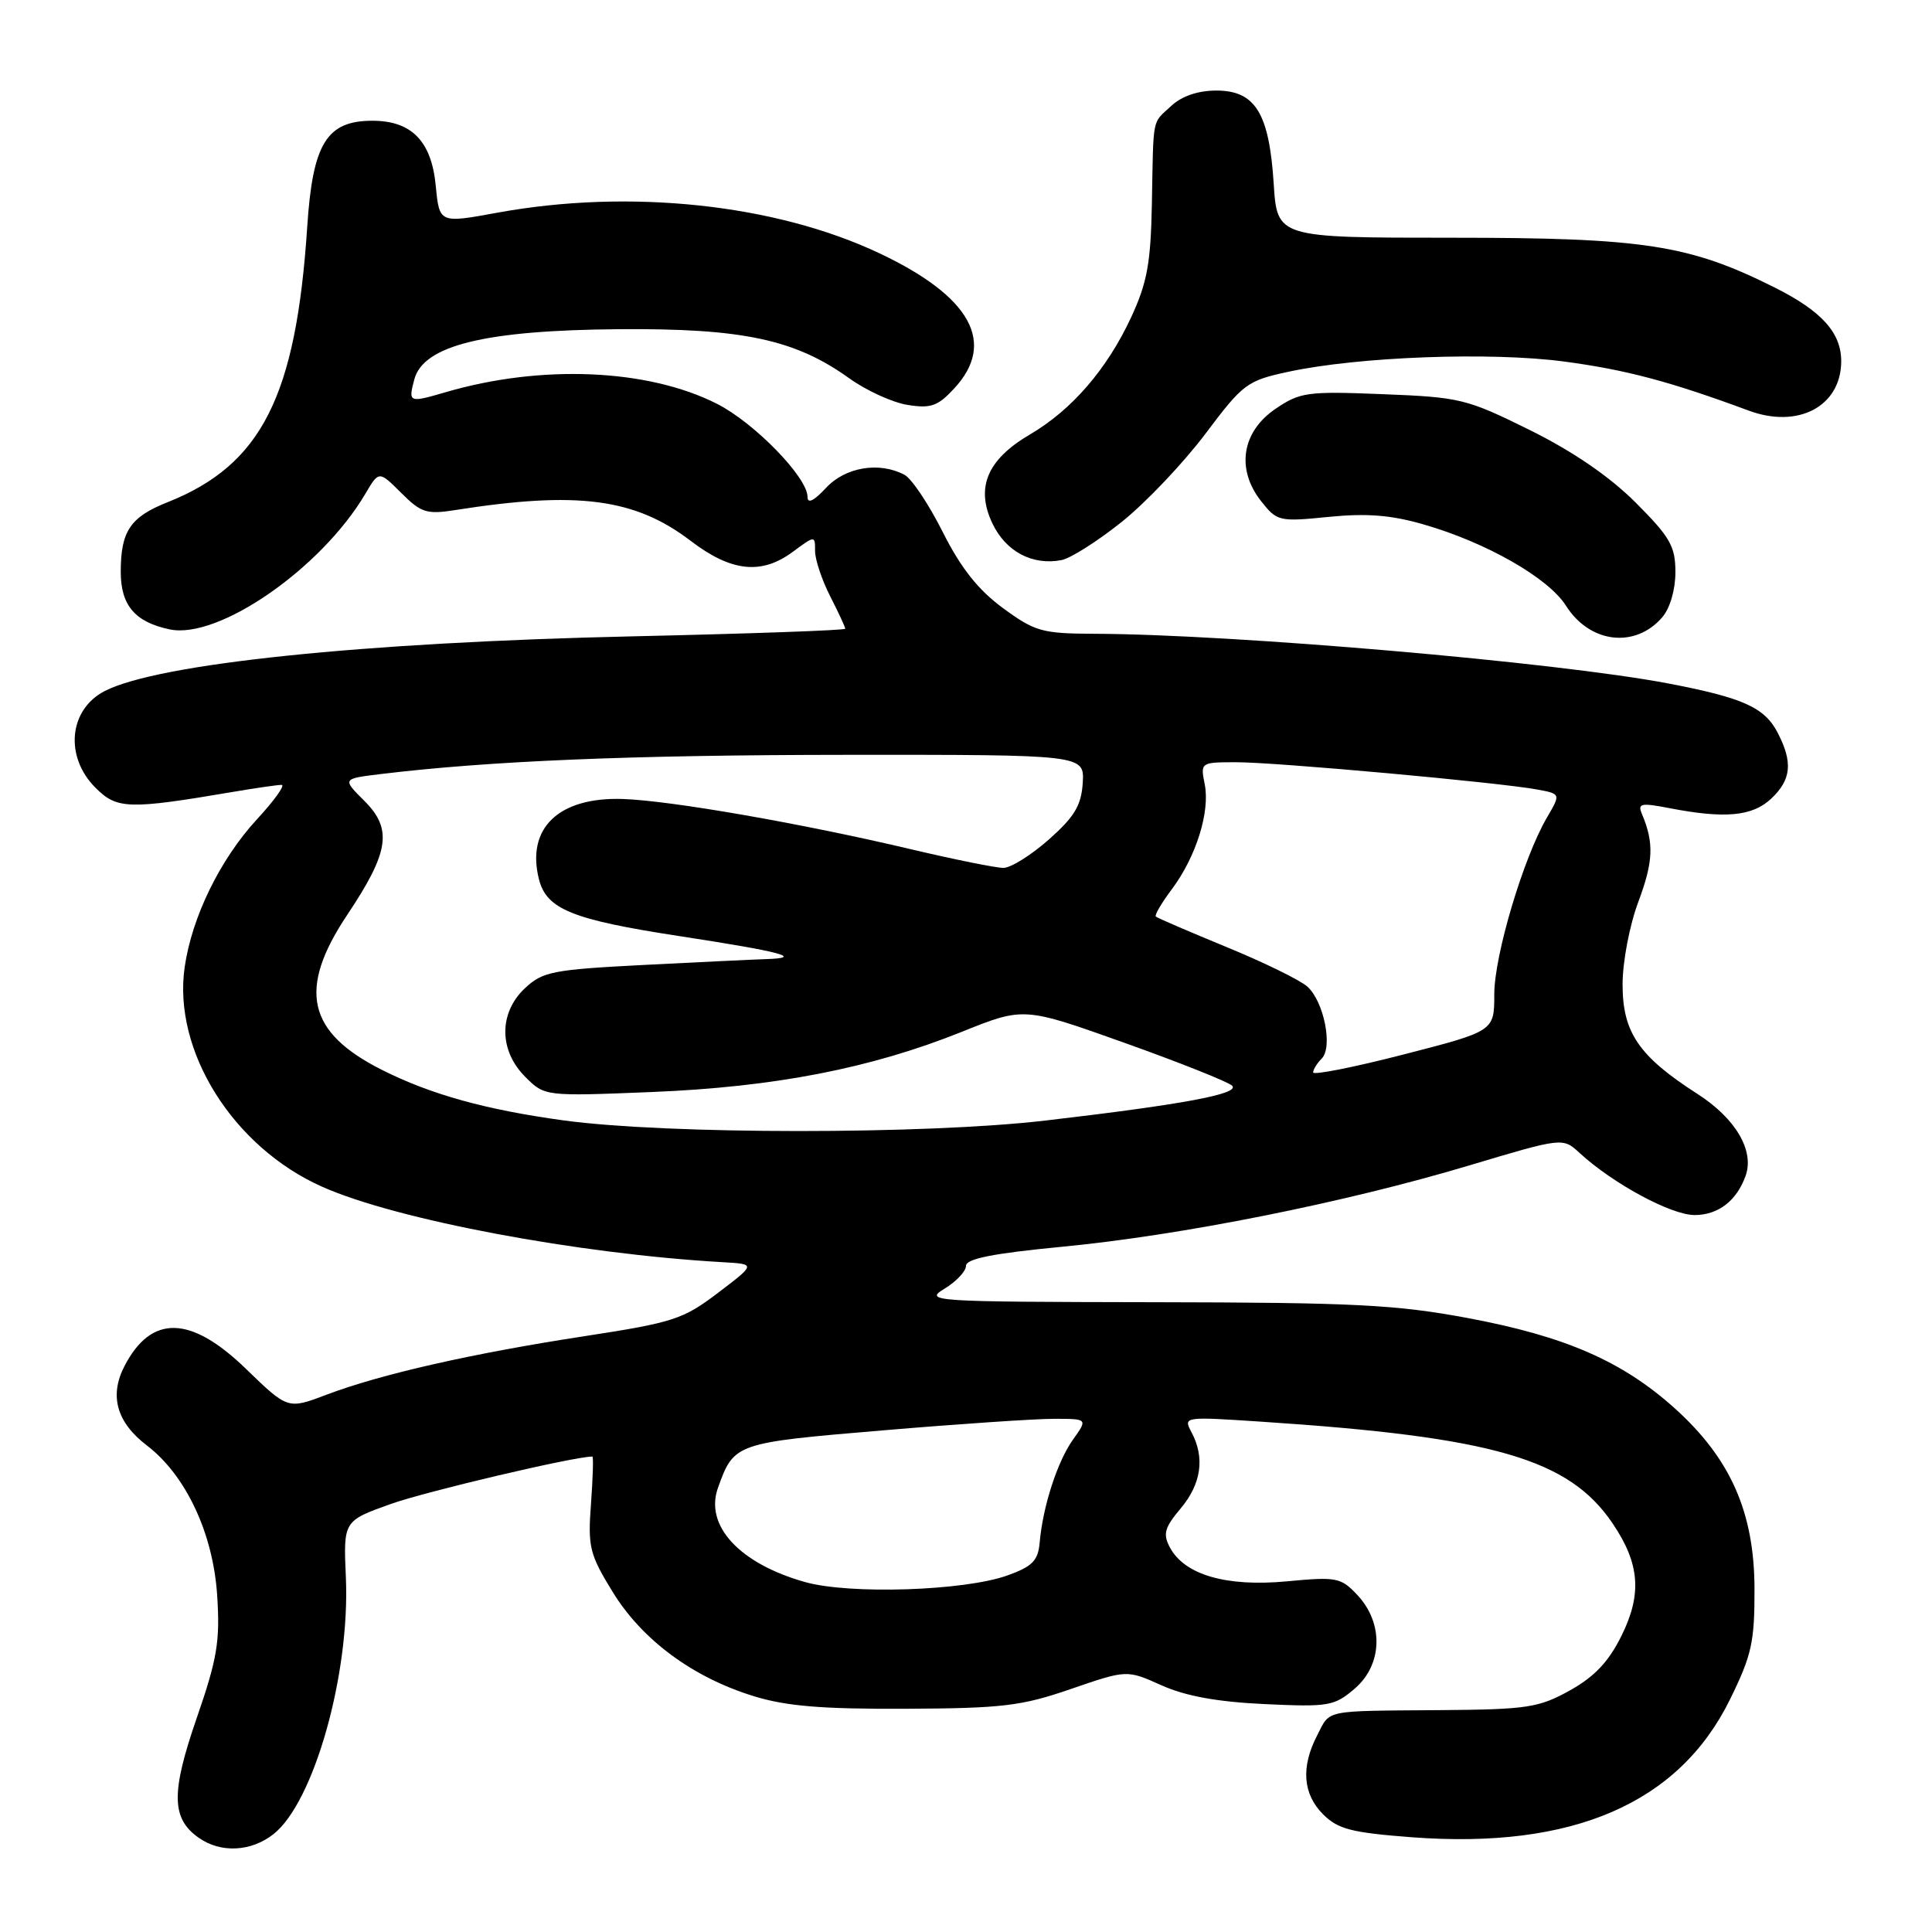 <?xml version="1.0" encoding="UTF-8" standalone="no"?>
<!DOCTYPE svg PUBLIC "-//W3C//DTD SVG 1.1//EN" "http://www.w3.org/Graphics/SVG/1.1/DTD/svg11.dtd" >
<svg xmlns="http://www.w3.org/2000/svg" xmlns:xlink="http://www.w3.org/1999/xlink" version="1.1" viewBox="0 0 256 256">
 <g >
 <path fill="currentColor"
d=" M 36.23 243.04 C 41.60 238.81 46.39 221.82 45.83 209.02 C 45.50 201.53 45.50 201.53 51.77 199.29 C 56.44 197.62 76.06 193.00 78.49 193.00 C 78.65 193.00 78.56 195.81 78.31 199.25 C 77.88 204.98 78.12 205.95 81.17 210.92 C 85.08 217.30 91.79 222.26 99.87 224.75 C 104.18 226.08 108.91 226.47 120.00 226.42 C 132.84 226.36 135.35 226.06 141.90 223.80 C 149.31 221.25 149.31 221.25 153.90 223.31 C 157.08 224.74 161.30 225.51 167.56 225.80 C 176.08 226.20 176.80 226.07 179.52 223.74 C 183.21 220.56 183.36 215.08 179.86 211.35 C 177.67 209.02 177.12 208.91 170.47 209.54 C 162.48 210.28 156.97 208.68 155.02 205.05 C 154.07 203.26 154.30 202.43 156.44 199.88 C 159.18 196.63 159.68 193.14 157.88 189.78 C 156.78 187.71 156.84 187.70 167.13 188.38 C 197.93 190.41 207.92 193.31 213.70 201.89 C 217.28 207.19 217.59 211.23 214.86 216.74 C 213.15 220.20 211.27 222.18 208.00 224.00 C 203.91 226.27 202.37 226.51 191.00 226.60 C 175.18 226.72 176.31 226.49 174.53 229.95 C 172.36 234.14 172.63 237.72 175.32 240.41 C 177.29 242.38 179.09 242.84 187.13 243.45 C 208.40 245.04 222.45 238.96 229.22 225.21 C 232.11 219.34 232.50 217.59 232.48 210.52 C 232.46 200.39 229.30 193.25 221.89 186.59 C 214.96 180.36 207.38 177.06 194.50 174.65 C 184.97 172.87 179.41 172.59 152.90 172.55 C 123.41 172.50 122.40 172.44 125.15 170.76 C 126.72 169.81 128.00 168.44 128.00 167.73 C 128.00 166.79 131.58 166.08 140.75 165.20 C 156.51 163.69 178.15 159.37 194.60 154.45 C 207.07 150.72 207.07 150.72 209.29 152.76 C 213.71 156.83 221.43 161.00 224.54 161.00 C 227.67 161.00 230.13 159.11 231.31 155.78 C 232.48 152.45 229.97 148.19 224.92 144.95 C 217.16 139.97 215.00 136.81 215.00 130.46 C 215.00 127.44 215.92 122.61 217.10 119.46 C 219.08 114.16 219.18 111.69 217.57 107.87 C 216.97 106.45 217.41 106.35 221.19 107.08 C 228.57 108.51 232.19 108.17 234.69 105.83 C 237.36 103.31 237.59 101.03 235.55 97.09 C 233.81 93.73 230.96 92.45 220.99 90.55 C 206.21 87.74 163.41 84.04 145.02 83.98 C 138.07 83.95 137.15 83.69 132.89 80.57 C 129.60 78.15 127.33 75.28 124.93 70.52 C 123.09 66.85 120.81 63.43 119.86 62.92 C 116.52 61.14 112.02 61.88 109.45 64.65 C 107.83 66.39 107.00 66.79 107.00 65.83 C 107.00 63.25 99.94 56.00 94.99 53.50 C 85.84 48.86 71.68 48.26 59.01 51.98 C 54.18 53.39 54.08 53.35 54.90 50.27 C 56.11 45.76 64.26 43.76 82.00 43.62 C 98.38 43.49 105.35 44.97 112.52 50.12 C 114.77 51.74 118.25 53.33 120.24 53.65 C 123.33 54.15 124.26 53.83 126.44 51.47 C 132.04 45.43 128.65 39.29 116.55 33.57 C 102.73 27.03 83.40 24.98 65.86 28.19 C 58.22 29.59 58.22 29.59 57.74 24.61 C 57.17 18.70 54.54 16.00 49.34 16.00 C 43.29 16.00 41.43 19.01 40.71 30.04 C 39.23 52.55 34.65 61.59 22.22 66.54 C 17.25 68.51 16.00 70.38 16.00 75.78 C 16.00 80.22 17.90 82.44 22.50 83.40 C 28.97 84.75 42.60 75.29 48.41 65.43 C 50.21 62.37 50.21 62.37 53.16 65.31 C 55.79 67.94 56.54 68.18 60.30 67.59 C 76.51 65.03 84.13 66.03 91.51 71.66 C 96.89 75.77 100.89 76.20 105.05 73.12 C 108.00 70.94 108.00 70.94 108.00 73.01 C 108.00 74.15 108.90 76.84 110.00 79.00 C 111.10 81.16 112.00 83.09 112.00 83.31 C 112.00 83.52 99.29 83.97 83.75 84.32 C 48.02 85.12 20.94 87.93 13.87 91.57 C 9.12 94.02 8.53 100.26 12.65 104.38 C 15.51 107.24 17.01 107.28 30.93 104.92 C 33.92 104.41 36.79 104.00 37.31 104.00 C 37.83 104.00 36.36 106.06 34.04 108.57 C 29.16 113.87 25.43 121.50 24.47 128.15 C 22.87 139.23 30.88 152.01 42.71 157.26 C 52.53 161.63 76.61 166.16 95.82 167.25 C 100.15 167.50 100.15 167.50 95.15 171.30 C 90.52 174.82 89.24 175.24 77.39 177.06 C 62.53 179.34 50.42 182.09 43.23 184.82 C 38.14 186.75 38.14 186.75 32.59 181.38 C 25.26 174.27 20.04 174.16 16.49 181.02 C 14.46 184.95 15.46 188.48 19.46 191.53 C 24.64 195.49 28.25 203.19 28.78 211.44 C 29.17 217.50 28.78 219.81 26.07 227.64 C 22.64 237.55 22.70 240.97 26.34 243.52 C 29.25 245.57 33.26 245.37 36.23 243.04 Z  M 220.25 81.80 C 221.28 80.61 222.00 78.15 222.00 75.82 C 222.00 72.38 221.31 71.18 216.73 66.59 C 213.26 63.13 208.45 59.83 202.70 56.98 C 194.33 52.84 193.48 52.63 183.22 52.23 C 173.21 51.83 172.27 51.96 169.00 54.18 C 164.54 57.22 163.77 62.16 167.09 66.39 C 169.22 69.09 169.48 69.15 176.06 68.49 C 181.10 67.99 184.34 68.24 188.67 69.50 C 196.97 71.89 205.17 76.58 207.50 80.26 C 210.65 85.24 216.65 85.96 220.25 81.80 Z  M 148.68 69.12 C 151.88 66.55 156.85 61.30 159.73 57.47 C 164.72 50.83 165.23 50.44 170.73 49.26 C 180.03 47.25 197.56 46.61 207.30 47.91 C 215.50 49.01 221.29 50.55 231.72 54.41 C 238.25 56.83 243.89 53.86 243.97 47.97 C 244.02 44.14 241.44 41.25 235.18 38.11 C 223.85 32.43 217.85 31.50 192.37 31.50 C 169.23 31.50 169.23 31.50 168.77 24.31 C 168.17 14.98 166.33 12.00 161.17 12.00 C 158.74 12.00 156.59 12.73 155.19 14.04 C 152.61 16.44 152.85 15.21 152.63 27.00 C 152.48 34.87 152.01 37.45 149.88 42.05 C 146.68 48.93 142.02 54.32 136.47 57.57 C 130.81 60.89 129.24 64.60 131.50 69.36 C 133.27 73.08 136.79 74.95 140.64 74.22 C 141.86 73.99 145.47 71.69 148.68 69.12 Z  M 106.67 209.63 C 97.97 207.18 93.33 202.14 95.14 197.13 C 97.26 191.23 97.40 191.18 116.89 189.54 C 126.92 188.69 137.15 188.00 139.63 188.00 C 144.14 188.00 144.14 188.00 142.18 190.75 C 140.10 193.67 138.18 199.61 137.76 204.41 C 137.55 206.80 136.79 207.57 133.50 208.75 C 127.80 210.80 112.60 211.30 106.67 209.63 Z  M 74.69 148.46 C 64.38 147.05 57.09 145.03 50.62 141.77 C 40.70 136.79 39.42 131.10 46.00 121.24 C 51.57 112.90 52.03 109.87 48.29 106.13 C 45.34 103.19 45.34 103.19 50.42 102.57 C 64.86 100.82 83.59 100.04 112.10 100.02 C 143.69 100.00 143.69 100.00 143.47 103.73 C 143.28 106.72 142.39 108.21 138.99 111.23 C 136.65 113.30 133.94 115.00 132.96 115.00 C 131.98 115.00 126.52 113.90 120.84 112.56 C 106.27 109.11 88.87 106.08 82.52 105.87 C 74.04 105.59 69.71 109.73 71.41 116.49 C 72.41 120.48 75.81 121.86 90.03 124.04 C 103.67 126.13 106.64 126.93 101.42 127.09 C 99.81 127.14 92.57 127.49 85.31 127.86 C 73.25 128.48 71.91 128.74 69.56 130.94 C 66.08 134.21 66.09 139.18 69.59 142.68 C 72.18 145.27 72.18 145.27 86.34 144.70 C 102.63 144.04 115.37 141.57 127.45 136.72 C 135.66 133.42 135.66 133.42 149.00 138.18 C 156.34 140.80 162.76 143.36 163.26 143.86 C 164.34 144.94 156.76 146.35 138.51 148.48 C 122.56 150.34 88.44 150.33 74.69 148.46 Z  M 174.00 142.10 C 174.00 141.72 174.51 140.89 175.13 140.27 C 176.64 138.76 175.43 132.70 173.23 130.73 C 172.28 129.87 167.45 127.51 162.50 125.48 C 157.55 123.44 153.34 121.63 153.15 121.45 C 152.96 121.28 153.91 119.64 155.28 117.82 C 158.50 113.50 160.36 107.56 159.63 103.91 C 159.05 101.02 159.08 101.00 163.86 101.00 C 169.11 101.00 198.56 103.67 203.66 104.61 C 206.82 105.19 206.82 105.19 204.97 108.34 C 201.85 113.69 198.00 126.60 198.00 131.74 C 198.00 136.63 198.00 136.63 186.00 139.72 C 179.40 141.42 174.00 142.49 174.00 142.10 Z "/>
</g>
</svg>